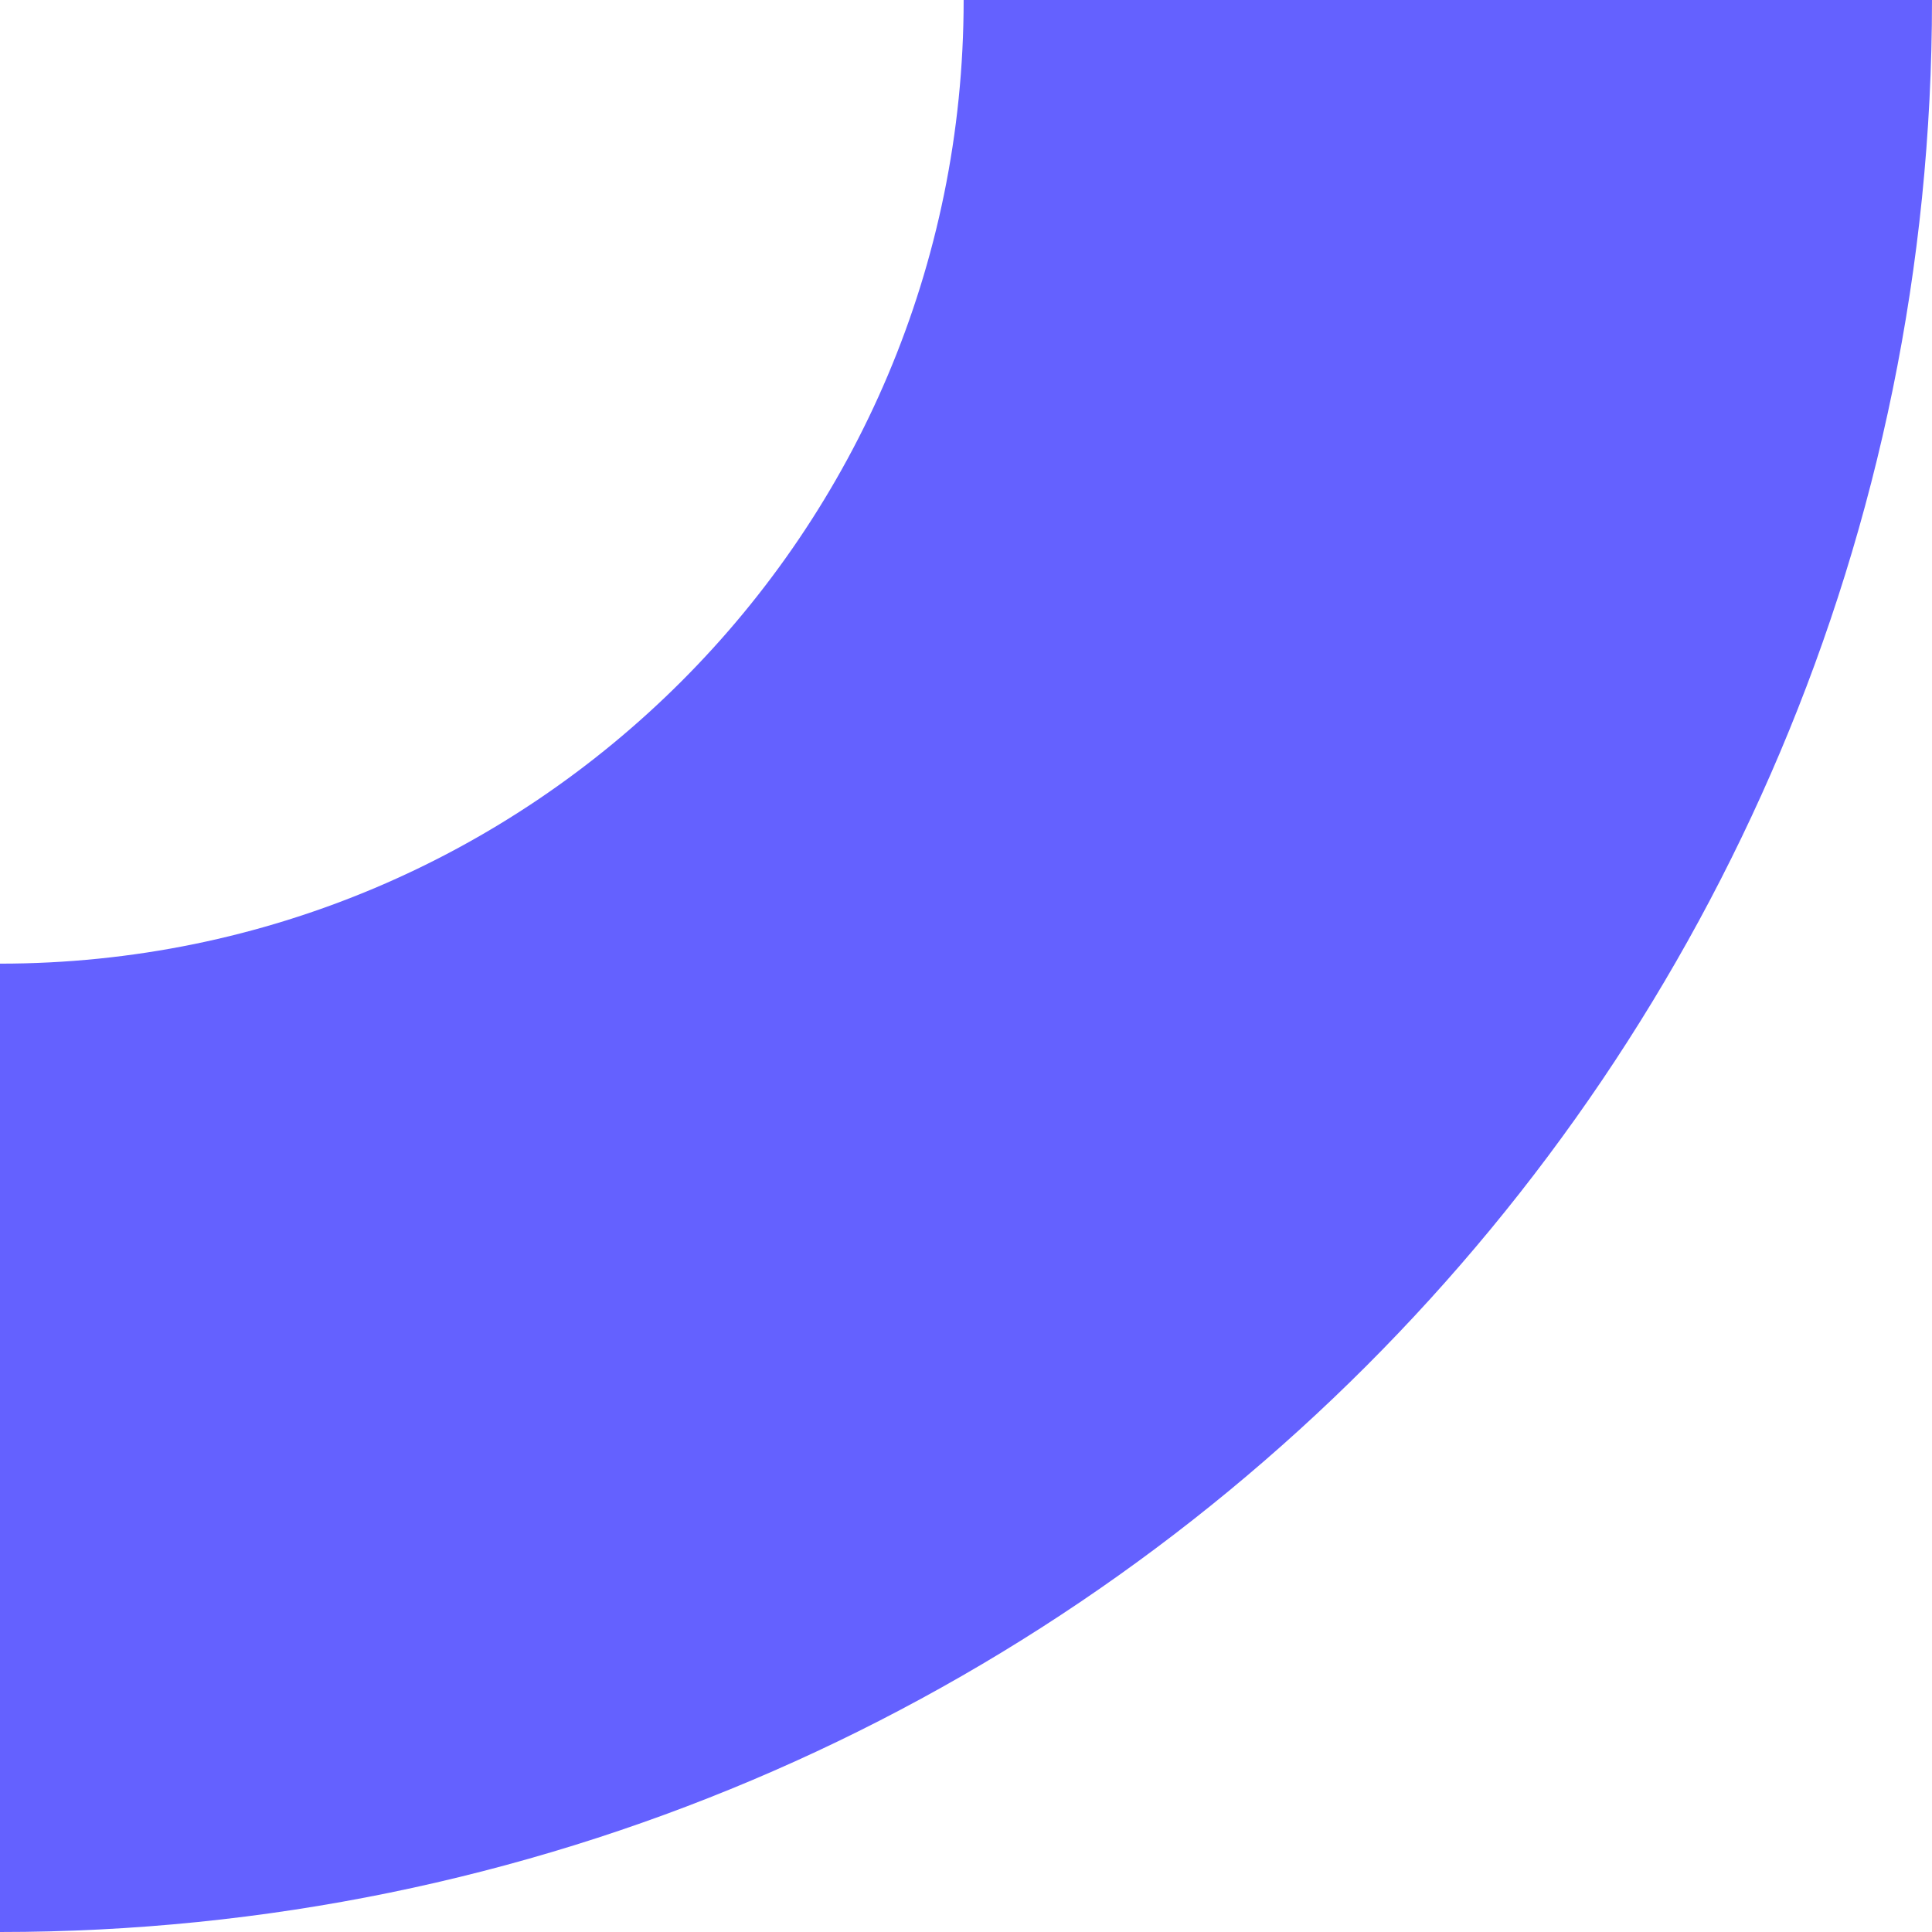 <svg width="32" height="32" viewBox="0 0 32 32" fill="none" xmlns="http://www.w3.org/2000/svg">
<path d="M0 15.961V32C17.674 32 32 17.674 32 0H15.961C15.961 8.816 8.813 15.961 0 15.961Z" fill="#6461FF"/>
</svg>
